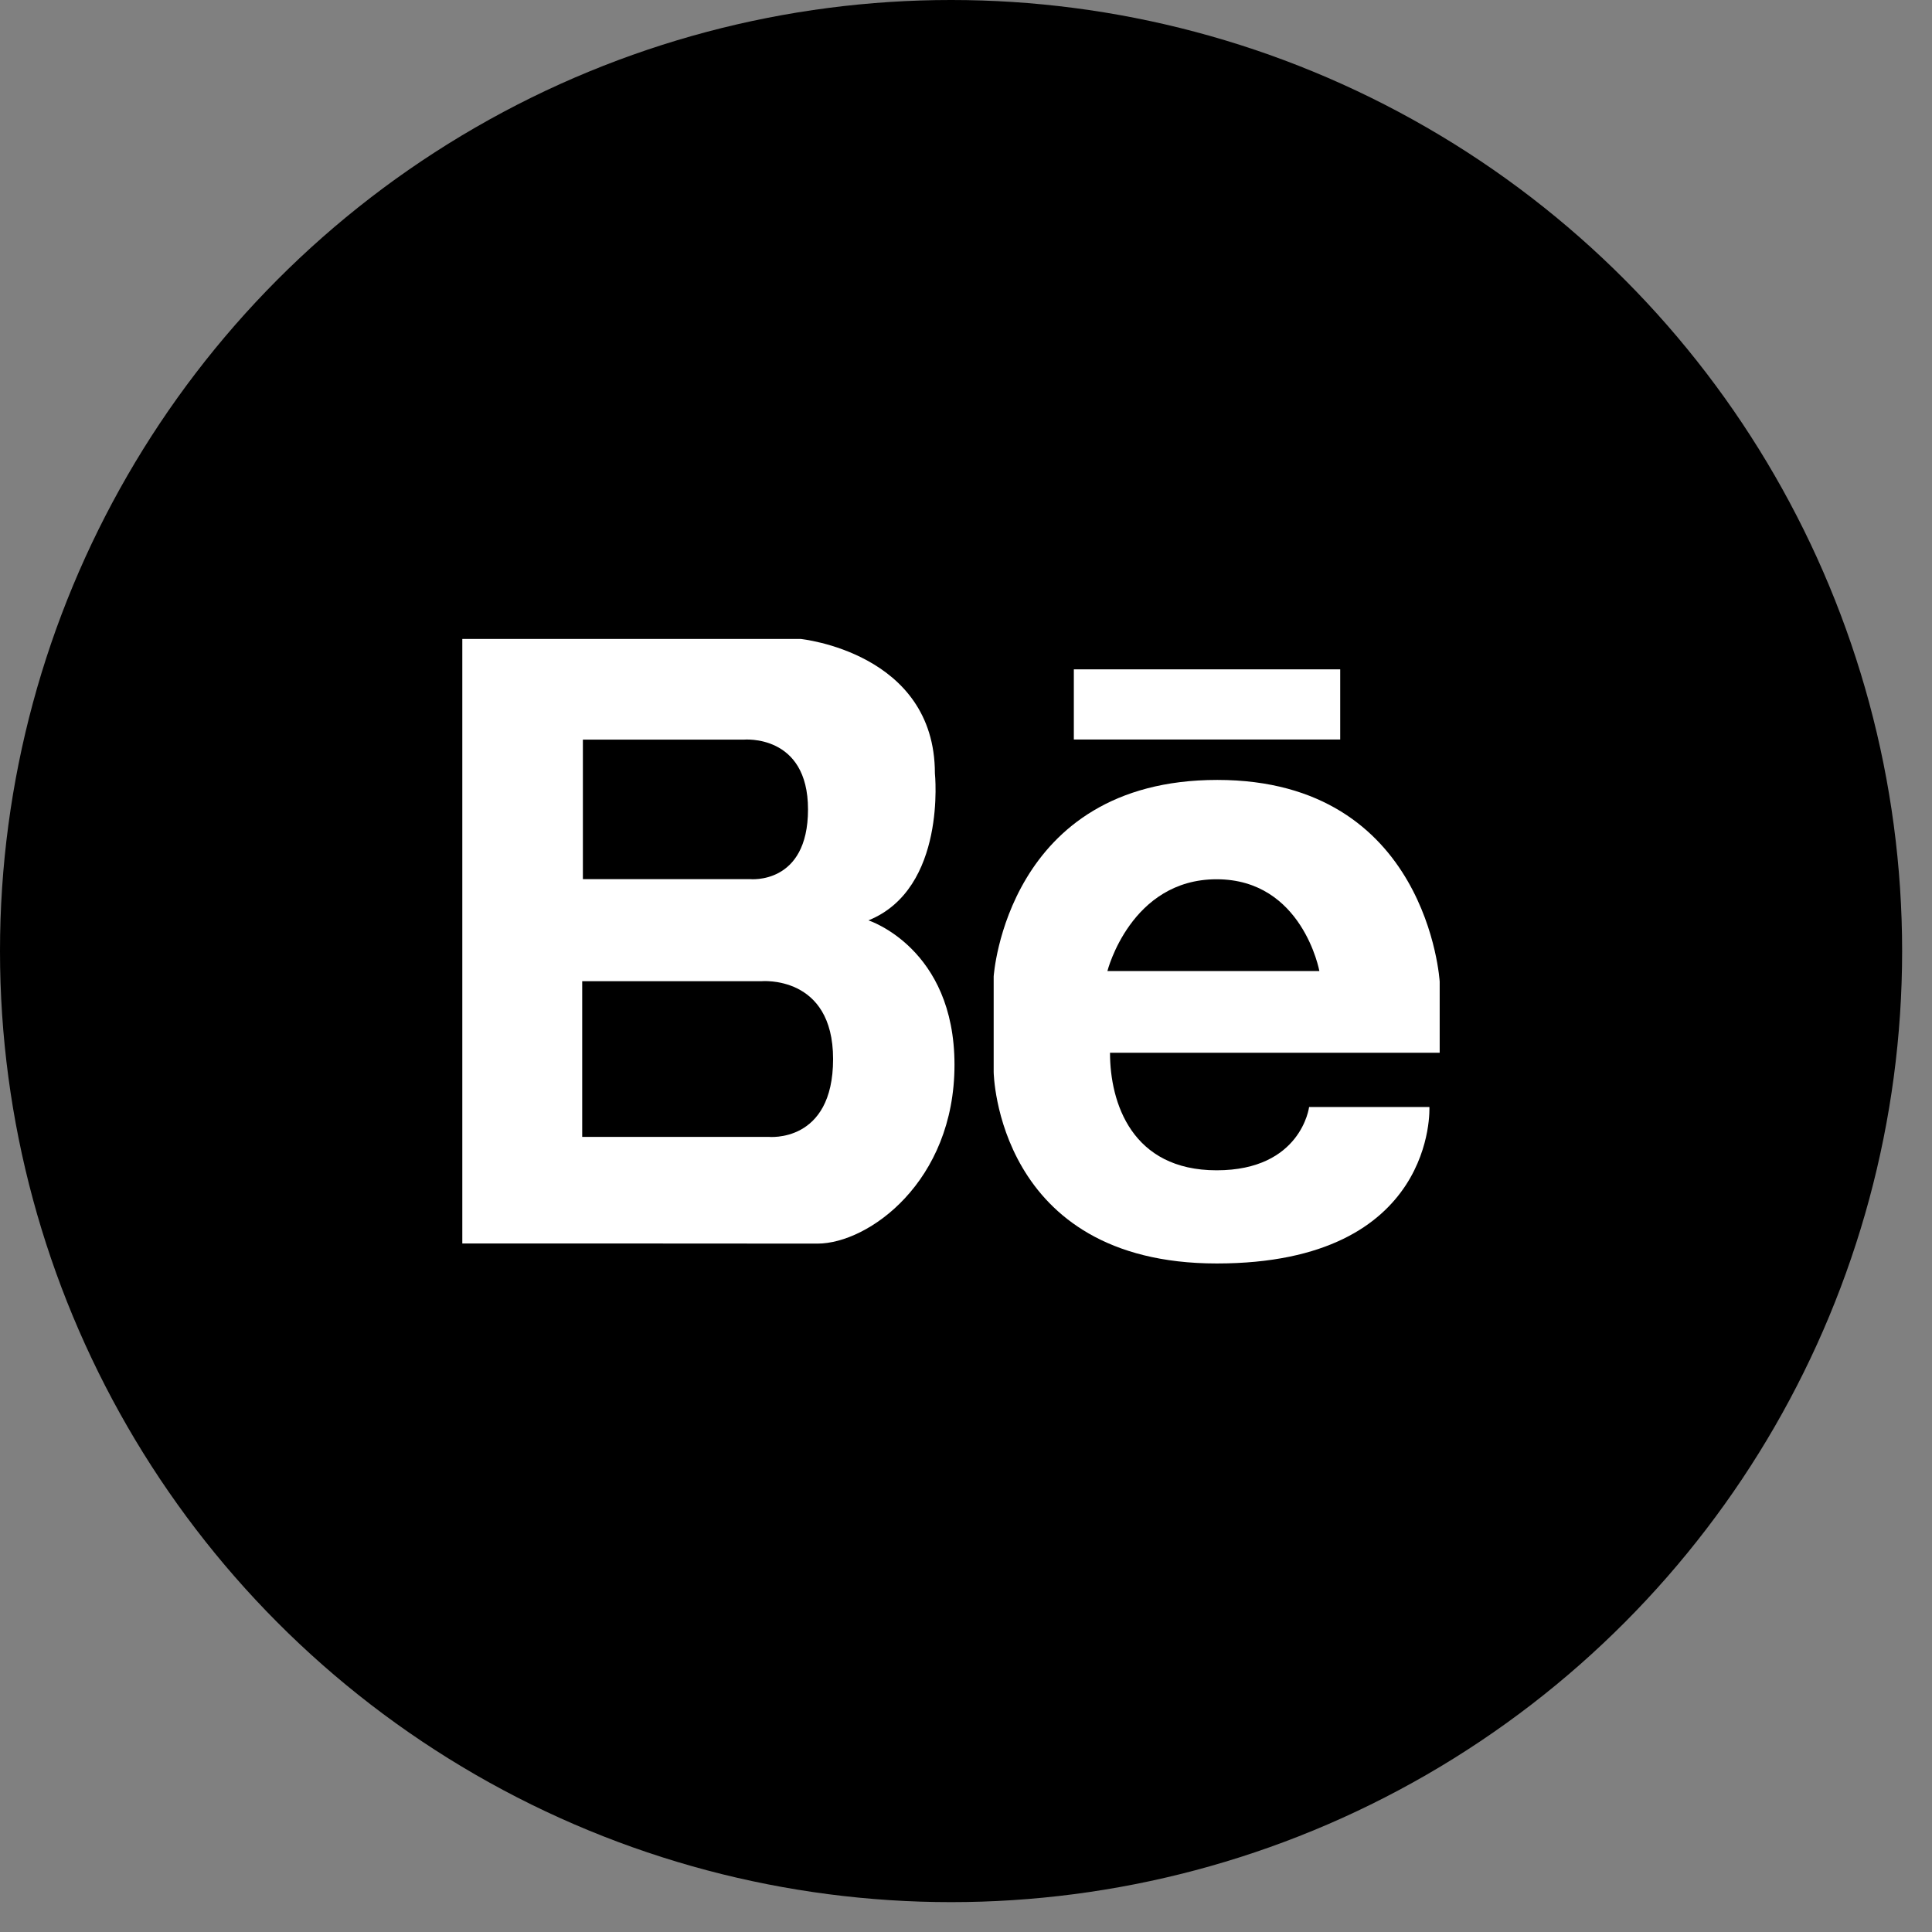 <?xml version="1.0" encoding="UTF-8" standalone="no"?>
<!-- Generator: Adobe Illustrator 25.1.0, SVG Export Plug-In . SVG Version: 6.00 Build 0)  -->

<svg
   version="1.1"
   id="Layer_1"
   x="0px"
   y="0px"
   viewBox="0 0 141 141"
   xml:space="preserve"
   sodipodi:docname="Behance_Black_circle_v2.svg"
   inkscape:version="1.1.2 (b8e25be833, 2022-02-05)"
   width="141"
   height="141"
   xmlns:inkscape="http://www.inkscape.org/namespaces/inkscape"
   xmlns:sodipodi="http://sodipodi.sourceforge.net/DTD/sodipodi-0.dtd"
   xmlns="http://www.w3.org/2000/svg"
   xmlns:svg="http://www.w3.org/2000/svg"><rect x="0" y="0" width="141" height="141" fill="#808080" stroke="none"/><defs
   id="defs433" /><sodipodi:namedview
   id="namedview431"
   pagecolor="#505050"
   bordercolor="#eeeeee"
   borderopacity="1"
   inkscape:pageshadow="0"
   inkscape:pageopacity="0"
   inkscape:pagecheckerboard="0"
   showgrid="false"
   inkscape:zoom="0.732933"
   inkscape:cx="52.528676"
   inkscape:cy="230.58042"
   inkscape:window-width="1920"
   inkscape:window-height="1017"
   inkscape:window-x="-8"
   inkscape:window-y="-8"
   inkscape:window-maximized="1"
   inkscape:current-layer="Layer_1"
   width="300px" />
<style
   type="text/css"
   id="style222">
	.st0{fill:#FFFFFF;}
</style>

<g
   id="g1950"
   transform="translate(-994.22,-24.79)"><circle
     cx="1063.63"
     cy="94.2"
     r="69.41"
     id="circle1940" /><g
     id="g1948"><rect
       x="1072.59"
       y="73.64"
       class="st0"
       width="19.44"
       height="5.12"
       id="rect1942" /><path
       class="st0"
       d="m 1083.01,110.2 c 6.18,0 6.75,-4.62 6.75,-4.62 h 8.78 c 0,0 0.57,11.42 -15.52,11.42 -16.09,0 -16.28,-13.97 -16.28,-13.97 v -6.98 c 0,0 0.94,-14.34 16.32,-14.34 15.38,0 16.23,14.72 16.23,14.72 v 5.19 h -24.06 c 0,3.67 1.6,8.58 7.78,8.58 z m -7.97,-14.54 h 15.47 c 0,0 -1.23,-6.7 -7.5,-6.7 -6.27,0 -7.97,6.7 -7.97,6.7 z"
       id="path1944" /><path
       class="st0"
       d="M 1027.96,115.54 V 71.42 h 24.68 c 0,0 9.81,0.98 9.81,9.81 0,0 0.88,8.41 -4.85,10.73 0,0 6.28,2.01 6.28,10.54 0,8.53 -6.28,13.05 -10,13.05 -3.73,-0.01 -25.92,-0.01 -25.92,-0.01 z m 8.75,-19.13 v 11.35 h 13.59 c 0,0 4.72,0.5 4.72,-5.68 0,-6.17 -5.24,-5.68 -5.24,-5.68 h -13.07 z m 0.05,-17.64 v 10.18 h 12.19 c 0,0 4.24,0.45 4.24,-5.09 0,-5.54 -4.7,-5.09 -4.7,-5.09 z"
       id="path1946" /></g></g></svg>
